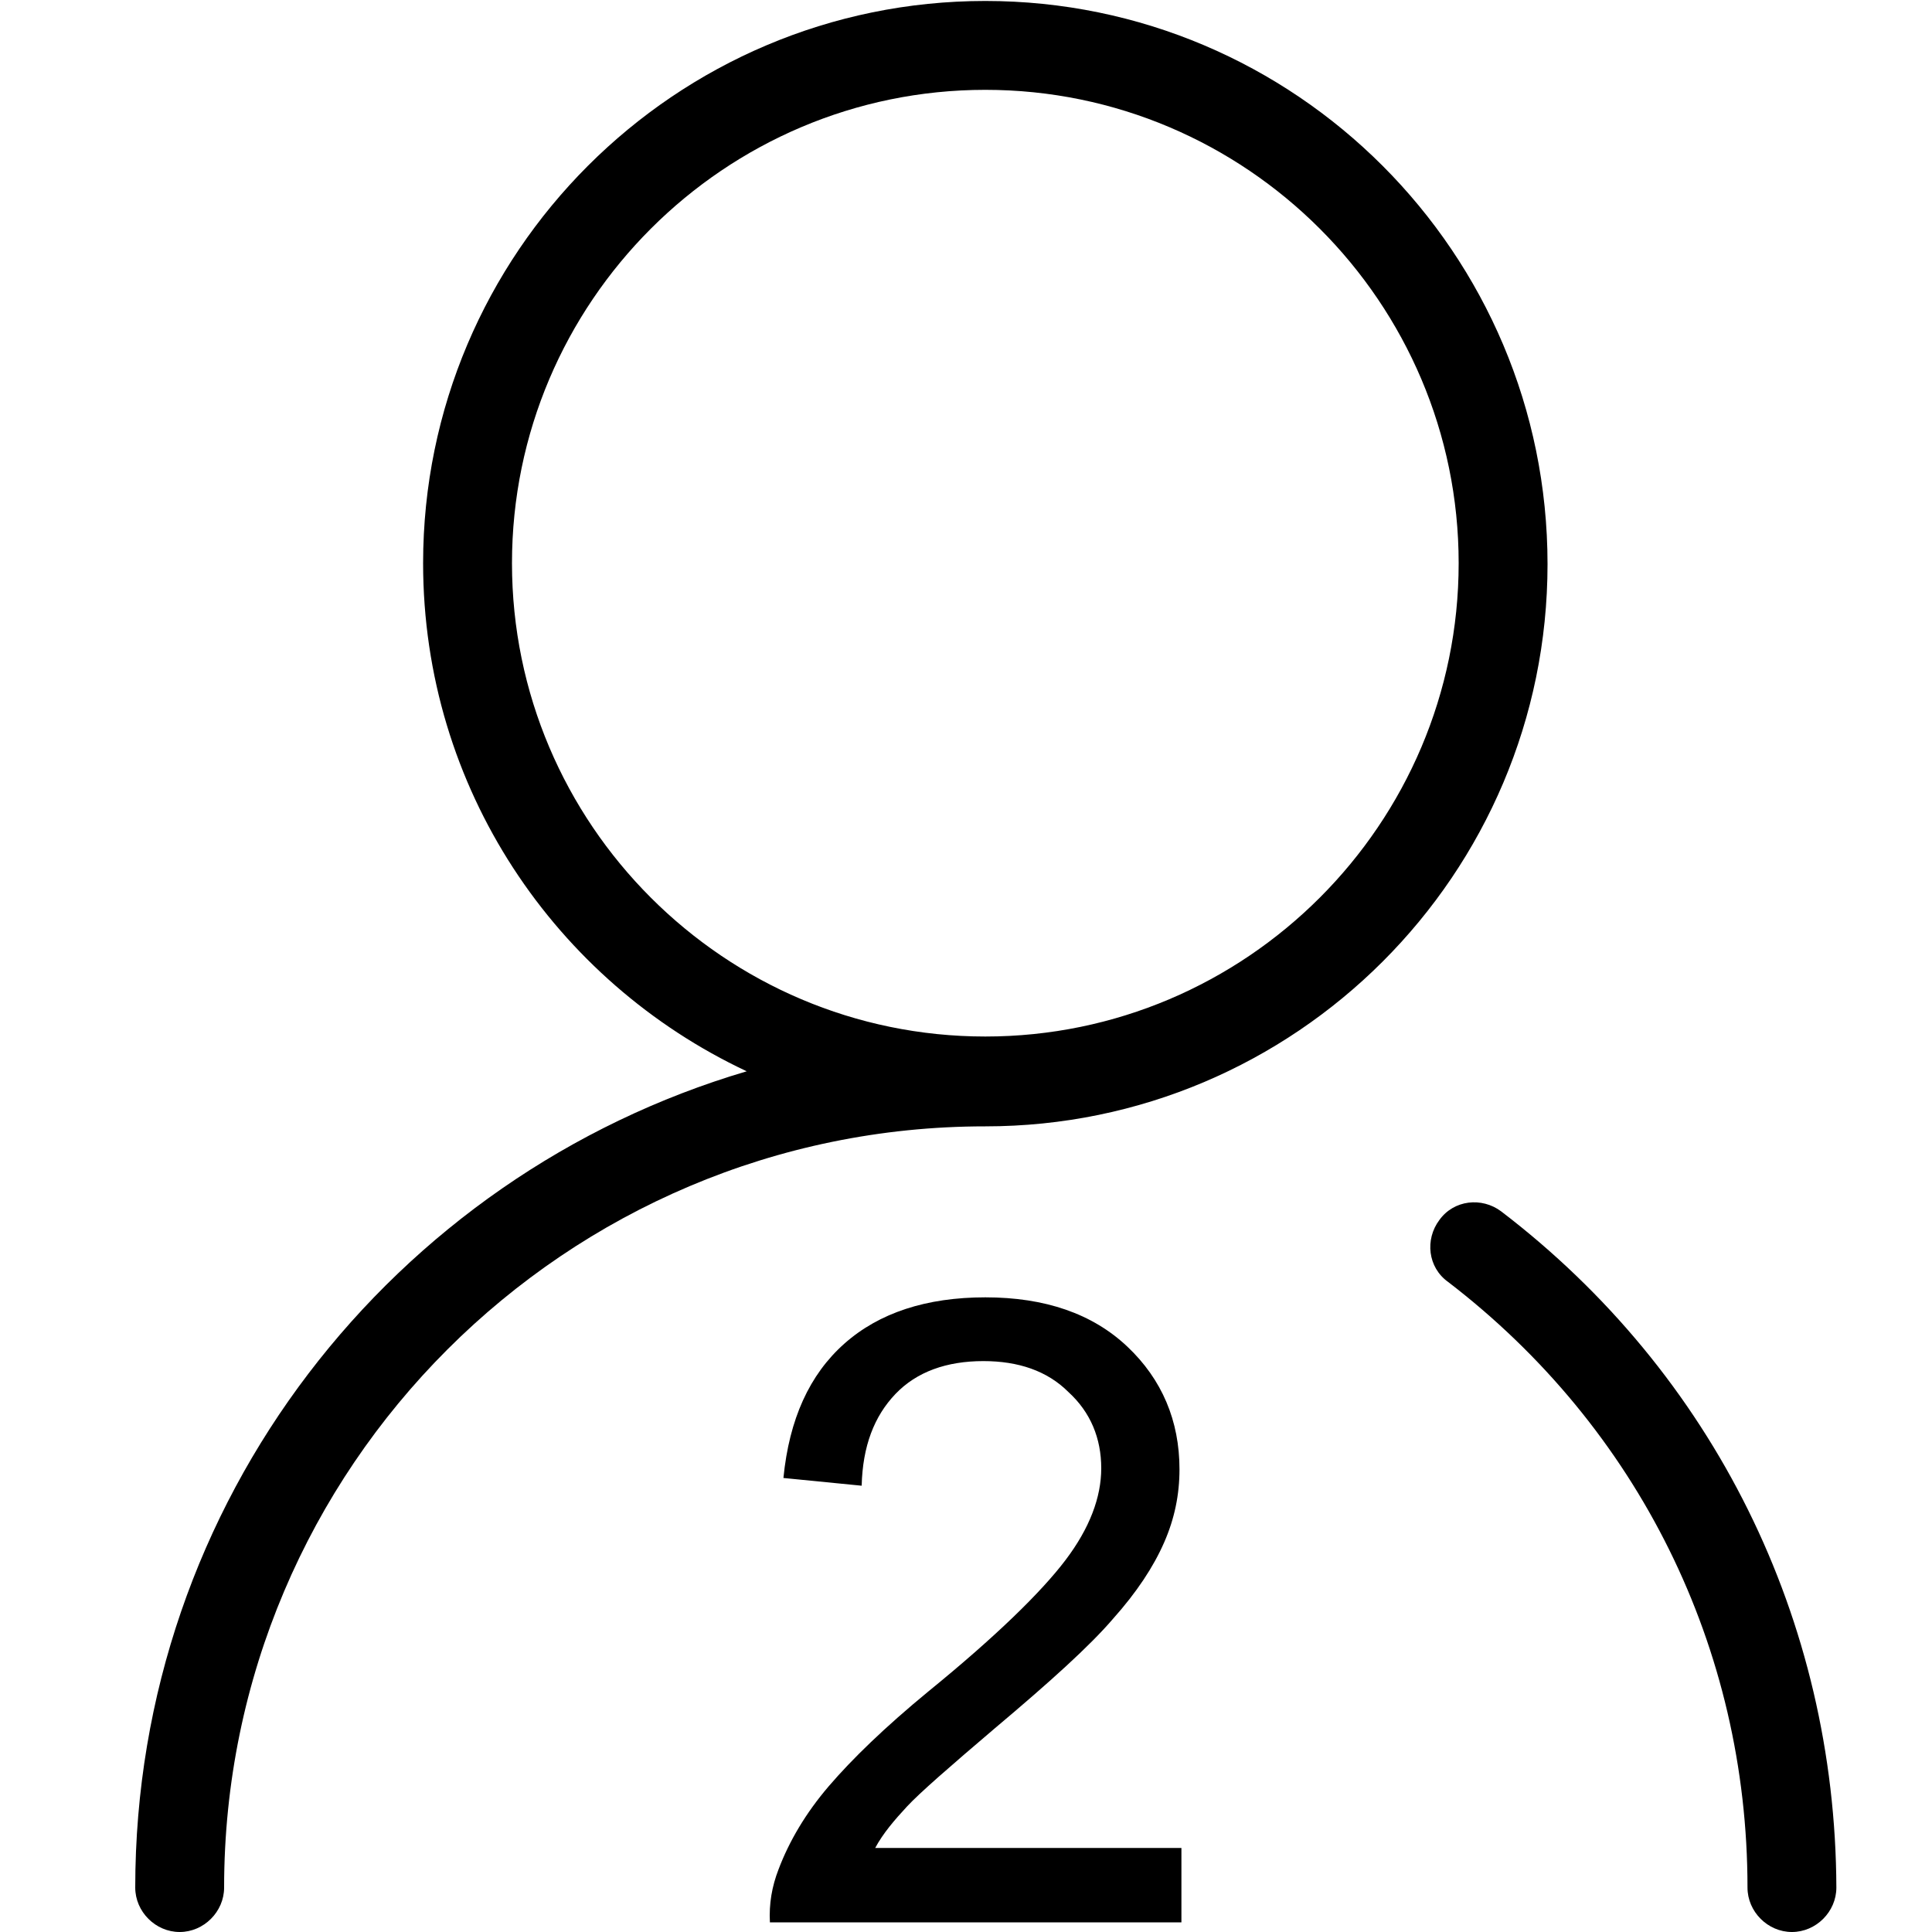 <?xml version="1.0" encoding="utf-8"?>
<!-- Generator: Adobe Illustrator 19.0.0, SVG Export Plug-In . SVG Version: 6.00 Build 0)  -->
<svg version="1.1" id="图层_1" xmlns="http://www.w3.org/2000/svg" xmlns:xlink="http://www.w3.org/1999/xlink" x="0px" y="0px"
	 viewBox="0 0 200 200" style="enable-background:new 0 0 200 200;" xml:space="preserve">
<style type="text/css">
	.st0{clip-path:url(#SVGID_2_);}
</style>

					<defs>
						<rect id="SVGID_1_" x="14" width="176" height="200.2"/>
					</defs>
					<clipPath id="SVGID_2_">
						<use xlink:href="#SVGID_1_"  style="overflow:visible;"/>
					</clipPath>

							<path d="M102,0.1c-32.1,0-58.2,26.1-58.2,58.2c0,23.3,13.7,43.3,33.5,52.6C40.7,121.7,14,155.4,14,195.4
								c0,2.5,2.1,4.6,4.6,4.6s4.6-2.1,4.6-4.6c0-43.5,35.4-78.8,78.8-78.8c32.1,0,58.2-26.1,58.2-58.2
								C160.2,26.2,134.1,0.1,102,0.1L102,0.1z M102,107.3c-27,0-49-22-49-49s22-49,49-49s49,22,49,49S129,107.3,102,107.3
								L102,107.3z"/>

				<path d="M155.4,125.4c-2-1.5-4.9-1.2-6.4,0.9c-1.5,2-1.2,4.9,0.9,6.4c19.7,15.1,31,37.9,31,62.7c0,2.5,2.1,4.6,4.6,4.6
					s4.6-2.1,4.6-4.6C190,167.7,177.4,142.2,155.4,125.4L155.4,125.4z"/>
		<path d="M122.3,191.4v7.6H79.7c-0.1-1.9,0.2-3.7,0.9-5.5c1.1-2.9,2.8-5.8,5.2-8.6c2.4-2.8,5.8-6.1,10.3-9.8
			c7-5.7,11.7-10.3,14.2-13.6s3.7-6.5,3.7-9.5c0-3.1-1.1-5.8-3.4-7.9c-2.2-2.2-5.2-3.2-8.8-3.2c-3.8,0-6.9,1.1-9.1,3.4
			s-3.4,5.4-3.5,9.5l-8.1-0.8c0.6-6.1,2.7-10.7,6.3-13.9s8.5-4.8,14.6-4.8c6.2,0,11.1,1.7,14.7,5.1s5.4,7.7,5.4,12.7
			c0,2.6-0.5,5.1-1.6,7.6c-1.1,2.5-2.8,5.1-5.3,7.9c-2.4,2.8-6.5,6.5-12.2,11.3c-4.7,4-7.8,6.7-9.1,8.1s-2.5,2.8-3.3,4.3H122.3z"/>

</svg>
